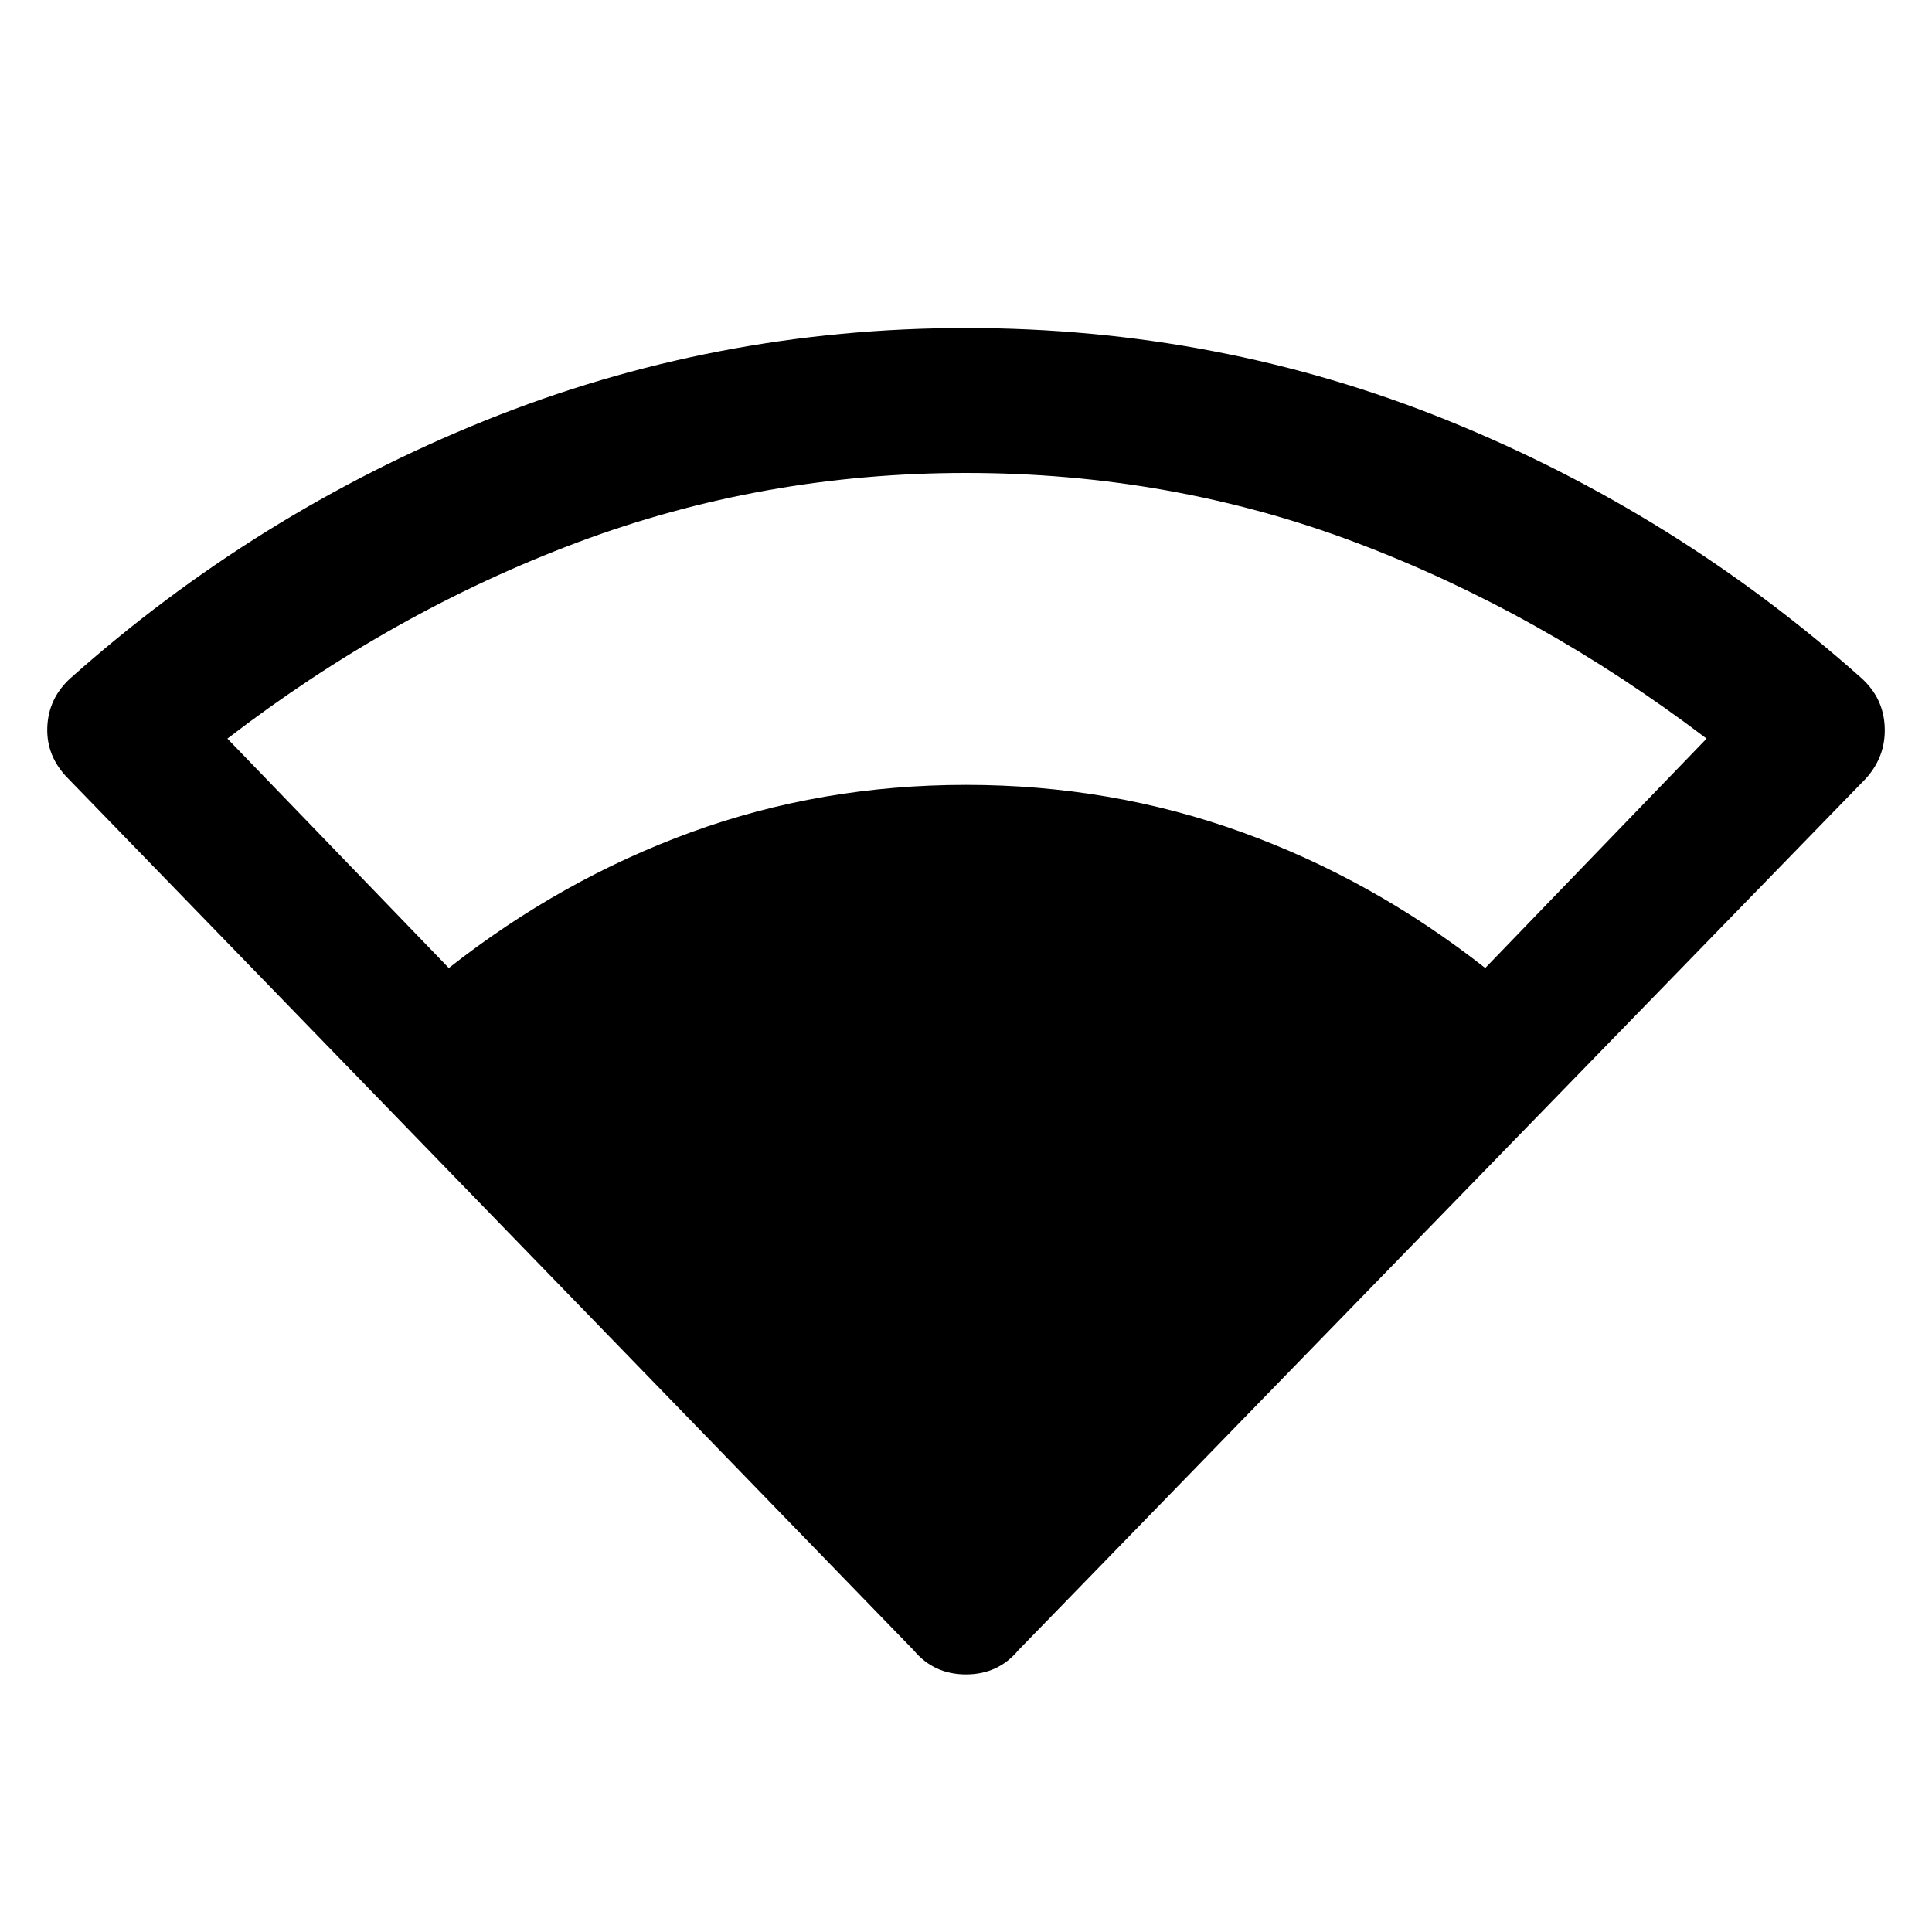 <svg xmlns="http://www.w3.org/2000/svg" height="40" width="40"><path d="M9.292 20.042Q11.625 18.208 14.312 17.229Q17 16.25 20 16.25Q23 16.25 25.708 17.229Q28.417 18.208 30.75 20.042L35.333 15.292Q31.875 12.667 28.062 11.229Q24.25 9.792 20 9.792Q15.792 9.792 11.958 11.229Q8.125 12.667 4.708 15.292ZM20 34.667Q19.667 34.667 19.396 34.542Q19.125 34.417 18.917 34.167L1.417 16.125Q0.958 15.667 0.979 15.063Q1 14.458 1.458 14.042Q5.292 10.625 10.042 8.708Q14.792 6.792 20 6.792Q25.25 6.792 29.979 8.708Q34.708 10.625 38.542 14.042Q39 14.458 39.021 15.063Q39.042 15.667 38.625 16.125L21.083 34.167Q20.875 34.417 20.604 34.542Q20.333 34.667 20 34.667Z"/></svg>